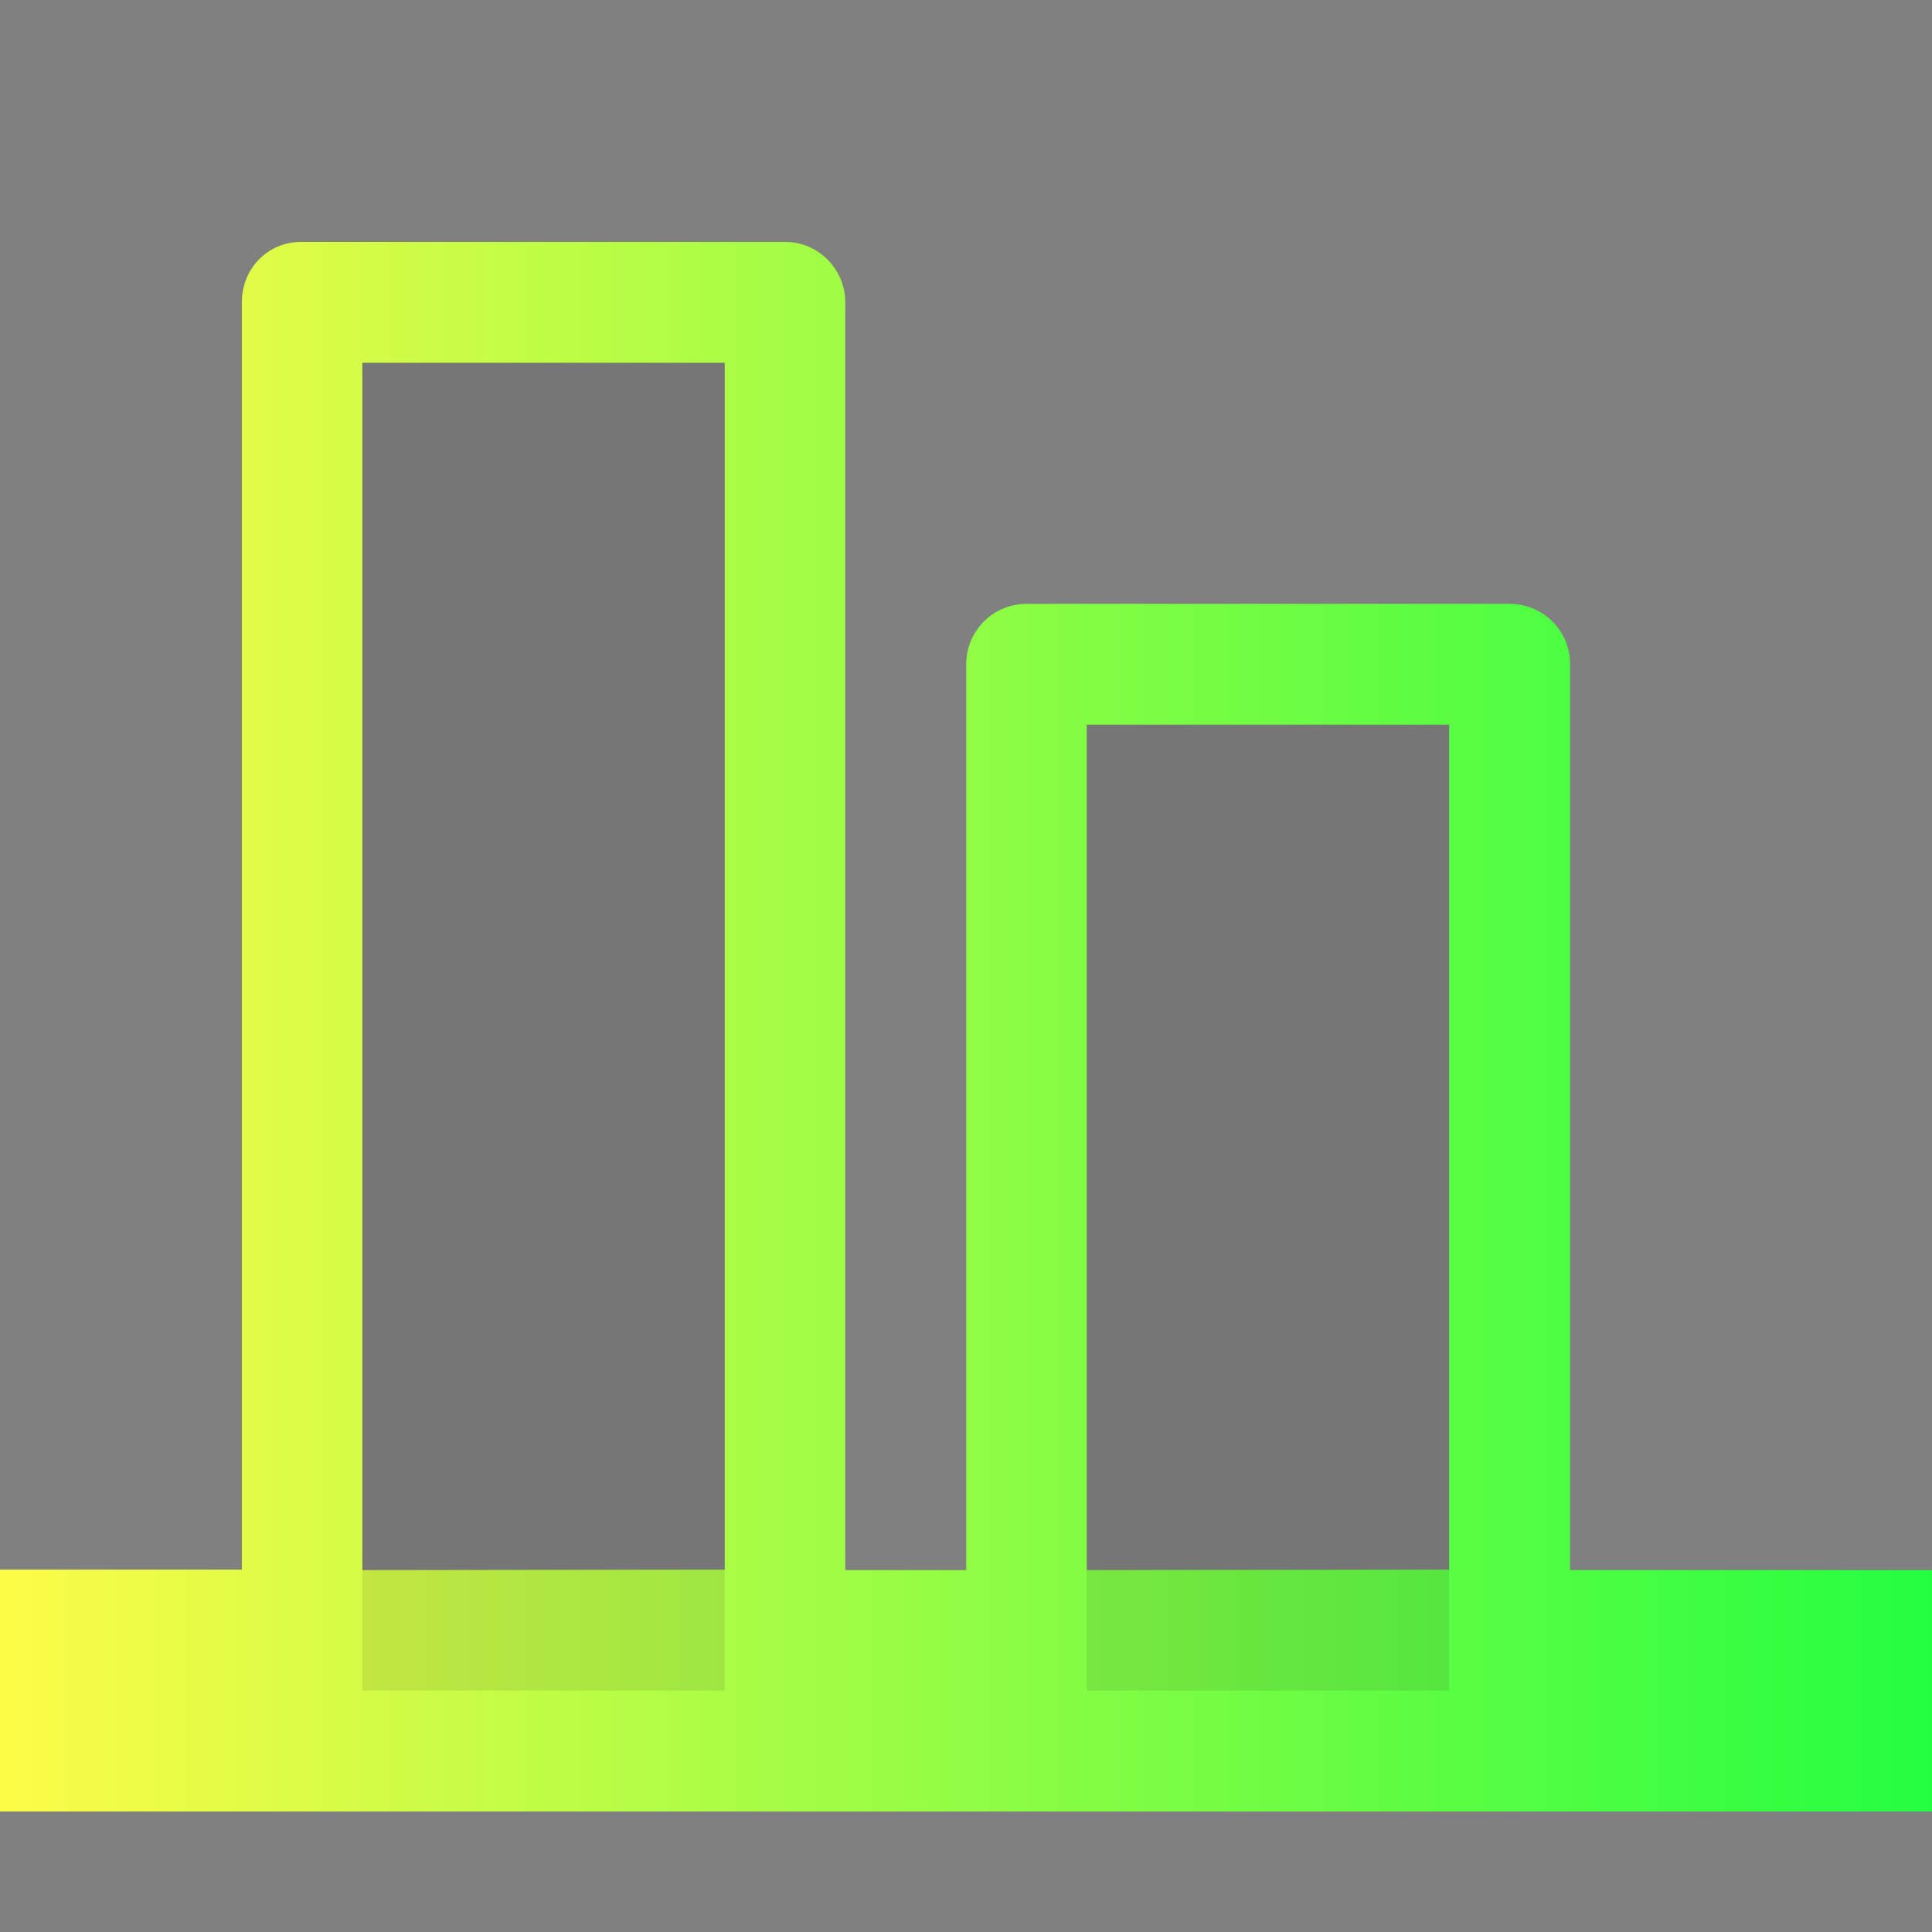 <svg width="16" height="16" viewBox="0 0 16 16" fill="none" xmlns="http://www.w3.org/2000/svg">
<rect x="0" y="0" width="16" height="16" fill="#808080" stroke="none"/>
<g clip-path="url(#clip0_10_18491)">
<path d="M16 15.002H0V12.999H2.003V2.502C2.003 2.223 2.219 2.003 2.495 2.003H6.501C6.777 2.003 7 2.23 7 2.502V13.003H8.002V5.5C8.002 5.224 8.225 5.001 8.501 5.001H12.5C12.78 5.001 13.003 5.224 13.003 5.5V13.003H16V15.002ZM12.001 12.999V6.002H9V13.003L12.001 12.999ZM6.002 12.999V3.005H3.001V13.003L6.002 12.999Z" fill="url(#paint0_linear_10_18491)"/>
<path opacity="0.1" d="M12.001 14.001H9V5.999H12.001V14.001ZM6.002 14.001H3.001V3.001H6.002V14.001Z" fill="#232323"/>
</g>
<defs>
<linearGradient id="paint0_linear_10_18491" x1="0" y1="8.503" x2="16" y2="8.503" gradientUnits="userSpaceOnUse">
<stop stop-color="#FDFC47"/>
<stop offset="1" stop-color="#24FE41"/>
</linearGradient>
<clipPath id="clip0_10_18491">
<rect width="16" height="16" fill="white"/>
</clipPath>
</defs>
</svg>
